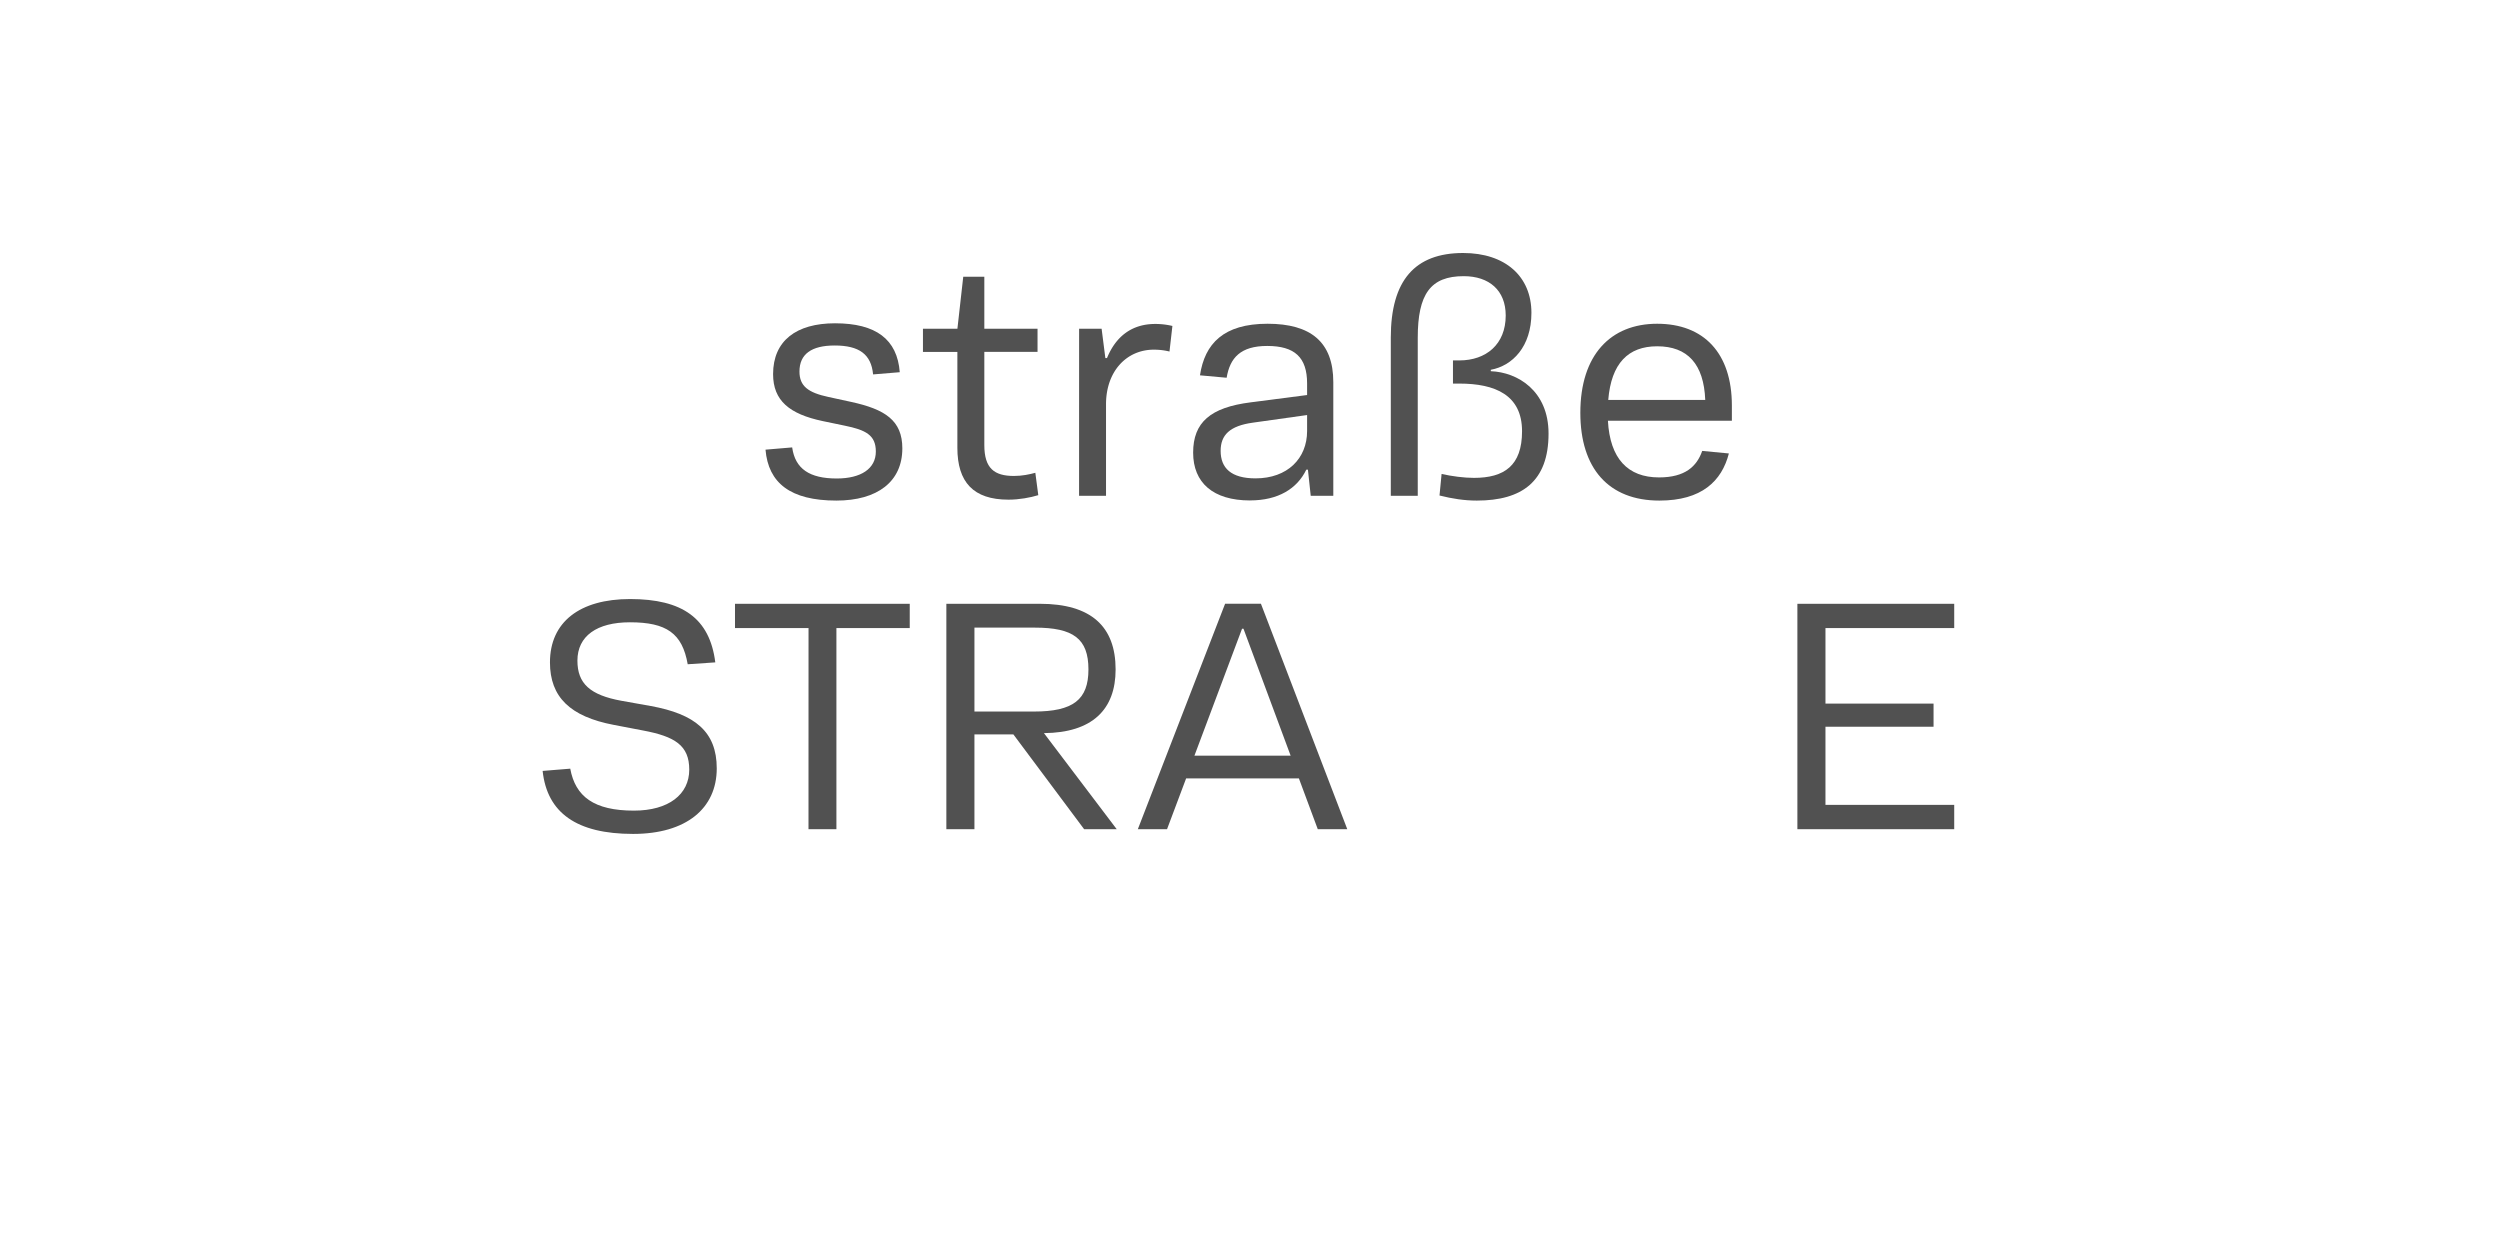 <?xml version='1.0' encoding='UTF-8'?>
<svg xmlns="http://www.w3.org/2000/svg" xmlns:xlink="http://www.w3.org/1999/xlink" width="600px" height="300px" viewBox="0 0 600 300" x="0px" y="0px" enable-background="new 0 0 600 300"><defs><symbol overflow="visible" id="8296c57ba"><path d="M20.31 1.14c9.9 0 15.85-4.56 15.85-12.53 0-6.7-4.13-9.38-12.32-11.16l-5.43-1.18c-4.85-1.04-6.94-2.6-6.94-6.1 0-4.19 2.89-6.25 8.45-6.25 5.88 0 8.77 2.1 9.22 6.94l6.4-.53c-.6-7.9-5.71-11.74-15.54-11.74-9.3 0-14.86 4.2-14.86 12.2 0 6.4 3.97 9.59 11.9 11.27l5.29 1.1c5.03 1.03 7.47 2.25 7.47 6.21 0 4.11-3.55 6.47-9.38 6.47-6.51 0-9.98-2.3-10.7-7.46l-6.4.54c.68 8 5.98 12.22 17 12.22zm0 0"/></symbol><symbol overflow="visible" id="8296c57bb"><path d="M16.03-34.55H28.8v-5.56H16.03v-12.47h-5.06L9.57-40.1H1.3v5.56h8.26v23C9.56-3.3 13.37.92 21.83.92c2.6 0 5.25-.5 7.15-1.08l-.71-5.37c-1.41.39-3.16.76-5.14.76-4.7 0-7.1-1.82-7.1-7.39zm0 0"/></symbol><symbol overflow="visible" id="8296c57bc"><path d="M7.28 0h6.47v-21.98c0-7.93 4.95-13.1 11.47-13.1 1.56 0 2.86.22 3.76.45l.7-6.14a17.64 17.64 0 0 0-4.12-.48c-5.6 0-9.45 2.97-11.58 8.19h-.39l-.9-7.05h-5.4zm0 0"/></symbol><symbol overflow="visible" id="8296c57bd"><path d="M17.48 1.1c6.75 0 11.29-2.82 13.49-7.38h.39L32.03 0h5.42v-27.28c0-9.64-5.42-14.02-15.78-14.02-10.55 0-15.08 4.77-16.22 12.38l6.4.58c.8-4.8 3.35-7.63 9.74-7.63 6.57 0 9.57 2.72 9.57 9v2.78l-13.52 1.75c-9.67 1.22-13.83 4.8-13.83 12.08 0 7.2 4.77 11.47 13.67 11.47zm1.3-5.29c-5.86 0-8.37-2.48-8.37-6.6 0-3.8 2.17-6 7.73-6.77l13.02-1.83v3.84c0 6.57-4.7 11.36-12.38 11.36zm0 0"/></symbol><symbol overflow="visible" id="8296c57be"><path d="M27.92 1.14c10.86 0 17.22-4.6 17.22-16.08 0-10.31-7.47-14.73-13.86-14.97v-.34c5.17-.95 9.75-5.52 9.75-13.67 0-8.72-6.25-14.36-16.39-14.36-11.6 0-17.36 6.6-17.36 20.3V0h6.47v-37.94c0-10.48 3.05-14.78 11.02-14.78 6.12 0 10.09 3.4 10.09 9.44 0 6.94-4.72 10.78-11.13 10.78H22.2v5.56h1.53c8.61 0 15.05 2.75 15.05 11.44 0 8.3-4.31 11.19-11.55 11.19-2.36 0-5.25-.38-7.76-.94l-.5 5.17c3.05.77 5.98 1.22 8.95 1.22zm0 0"/></symbol><symbol overflow="visible" id="8296c57bf"><path d="M40.45-18.02v-3.65c0-12.58-6.73-19.63-17.93-19.63-11.16 0-18.44 7.47-18.44 21.38 0 13.33 6.78 21.06 18.97 21.06 10.17 0 14.97-4.69 16.68-11.31l-6.4-.61c-1.3 3.73-4.11 6.36-10.36 6.36-7.5 0-11.77-4.5-12.27-13.6zM22.52-35.89c7.3 0 11.2 4.27 11.54 12.87H10.78c.72-8.8 4.8-12.87 11.74-12.87zm0 0"/></symbol><symbol overflow="visible" id="8296c57bg"><path d="M25.33 1.14c12.73 0 20.08-6.1 20.08-15.73 0-8.83-5.25-13.04-15.85-14.97l-7.01-1.25c-7.58-1.38-10.58-4.16-10.58-9.64 0-5.9 4.67-9.2 12.6-9.2 8.76 0 12.57 2.63 13.87 10.07l6.62-.45c-1.33-10.6-7.92-15.2-20.45-15.2-12.08 0-19.23 5.51-19.23 15.2 0 8.34 4.87 13.01 15.3 15l7 1.34c7.71 1.44 11.13 3.61 11.13 9.4 0 5.95-4.95 9.84-13.28 9.84-9.56 0-14.06-3.36-15.28-10.07l-6.63.54C4.7-3.92 11.78 1.14 25.32 1.14zm0 0"/></symbol><symbol overflow="visible" id="8296c57bh"><path d="M18.02 0h6.7v-48.27h17.6v-5.82H.38v5.82h17.65zm0 0"/></symbol><symbol overflow="visible" id="8296c57bi"><path d="M49.3 0L31.84-23.05c11.58-.1 17.2-5.64 17.2-15.28 0-10.31-5.88-15.76-18.18-15.76H8.42V0h6.74v-22.75h9.34L41.48 0zM15.16-28.23v-20.14h14.48c9.22 0 12.88 2.62 12.88 10.04 0 7.28-3.7 10.1-13.07 10.1zm0 0"/></symbol><symbol overflow="visible" id="8296c57bj"><path d="M45.03 0h7.08L31.39-54.1h-8.6L1.85 0h7.01l4.58-12.19H40.5zm-29.6-17.64l11.43-30.47h.34l11.32 30.47zm0 0"/></symbol><symbol overflow="visible" id="8296c57bk"><path d="M46.06-48.27v-5.82H8.42V0h37.64v-5.83h-30.9v-18.75H41.1v-5.56H15.16v-18.13zm0 0"/></symbol><symbol overflow="visible" id="8296c57bl"><path d="M3.83 0v-5.95H6.2v-.82H.45v.82h2.4V0zm0 0"/></symbol><symbol overflow="visible" id="8296c57bm"><path d="M5.75-2.23v-.43c0-1.6-.9-2.51-2.42-2.51S.87-4.16.87-2.48c0 1.71.91 2.62 2.5 2.62 1.43 0 2.07-.56 2.29-1.52l-.9-.09c-.18.61-.59.9-1.35.9-.94 0-1.52-.54-1.58-1.66zm-2.4-2.2c.93 0 1.43.5 1.48 1.55H1.84c.08-1.07.6-1.56 1.5-1.56zm0 0"/></symbol><symbol overflow="visible" id="8296c57bn"><path d="M1.83 0l1.42-2h.06l1.46 2H5.8L4-2.53l1.78-2.49H4.8L3.42-3.08h-.08l-1.4-1.94H.89l1.78 2.49L.84 0zm0 0"/></symbol><symbol overflow="visible" id="8296c57bo"><path d="M5.52-4.25v-.77H3.17v-1.56h-.81l-.14 1.56H.75v.77h1.47v2.4c0 1.3.48 1.94 1.84 1.94C4.6.1 5.14 0 5.55-.14L5.4-.91c-.32.13-.72.2-1.13.2-.8 0-1.1-.37-1.1-1.23v-2.31zm0 0"/></symbol><symbol overflow="visible" id="8296c57bp"><path d="M3.33-3.42c.47 0 .8-.27.8-.8 0-.51-.33-.8-.8-.8-.47 0-.8.29-.8.8 0 .53.33.8.8.8zm0 3.5c.47 0 .8-.27.8-.78 0-.53-.33-.82-.8-.82-.47 0-.8.29-.8.82 0 .51.33.78.8.78zm0 0"/></symbol><symbol overflow="visible" id="8296c57br"><path d="M3.36.16c1.4 0 2.2-.6 2.2-1.57 0-.89-.54-1.22-1.47-1.39L3-3c-.67-.14-.86-.33-.86-.73 0-.5.4-.74 1.17-.74.83 0 1.19.27 1.27.8l.9-.05c-.12-1-.8-1.47-2.17-1.47-1.34 0-2.1.53-2.1 1.5 0 .81.45 1.22 1.52 1.44l1.04.2c.56.11.87.24.87.72 0 .52-.45.78-1.28.78-.95 0-1.36-.28-1.42-.87l-.9.06C1.07-.36 1.8.16 3.35.16zm0 0"/></symbol><symbol overflow="visible" id="8296c57bs"><path d="M5.08-5.16c-.94 0-1.58.43-1.9 1.3h-.09l-.07-1.16H1.05v.77h1.1v3.48H.96V0h3.96v-.77H3.1v-1.46c0-1.36.6-2.05 1.83-2.05.4 0 .76.08 1.1.17l.15-.87c-.33-.11-.7-.18-1.11-.18zm0 0"/></symbol><symbol overflow="visible" id="8296c57bt"><path d="M2.83.14c.94 0 1.5-.39 1.81-.95h.08l.1.81h.76v-3.38c0-1.23-.69-1.8-2.13-1.8-1.43 0-2.03.65-2.18 1.6l.93.1c.11-.6.44-.93 1.22-.93.85 0 1.22.32 1.22 1.04v.34l-1.81.2C1.6-2.7 1.1-2.17 1.1-1.28c0 .92.64 1.42 1.72 1.42zm.25-.77c-.67 0-1.02-.28-1.02-.74 0-.44.28-.72 1-.82l1.58-.19v.41c0 .8-.6 1.34-1.56 1.34zm0 0"/></symbol><symbol overflow="visible" id="8296c57bu"><path d="M3.77.14c1.3 0 2.14-.6 2.14-2 0-1.33-.97-1.86-1.8-1.89v-.05c.64-.12 1.3-.62 1.3-1.67 0-1.1-.83-1.81-2.13-1.81-1.5 0-2.26.83-2.26 2.53V0h.95v-4.8c0-1.23.37-1.73 1.31-1.73.77 0 1.24.44 1.24 1.14 0 .87-.58 1.31-1.38 1.31h-.17v.75h.22c1.06 0 1.8.36 1.8 1.4 0 1-.54 1.32-1.41 1.32a3.6 3.6 0 0 1-.86-.1l-.1.7c.38.09.74.15 1.15.15zm0 0"/></symbol><symbol overflow="visible" id="8296c57bv"><path d="M3.42.14c1.61 0 2.56-.75 2.56-2 0-1.1-.67-1.6-1.95-1.86l-.97-.2c-.87-.17-1.23-.49-1.23-1.11 0-.7.54-1.11 1.5-1.11 1.06 0 1.51.34 1.69 1.23l.9-.09c-.17-1.28-.98-1.9-2.6-1.9C1.79-6.9.9-6.18.9-4.98c0 1.06.66 1.66 1.88 1.9l1.01.2c.85.17 1.25.4 1.25 1.09 0 .73-.6 1.16-1.6 1.16-1.07 0-1.66-.4-1.8-1.24l-.94.1C.83-.53 1.75.13 3.42.13zm0 0"/></symbol><symbol overflow="visible" id="8296c57bw"><path d="M4.06-2.77c1.25-.04 1.92-.7 1.92-1.96 0-1.36-.7-2.04-2.17-2.04H.92V0h.97v-2.73h1.08L4.95 0h1.1zM1.9-6h1.7c1.07 0 1.46.34 1.46 1.28 0 .9-.44 1.27-1.47 1.27H1.89zm0 0"/></symbol><symbol overflow="visible" id="8296c57bx"><path d="M6.17 0L3.98-6.77h-1.3L.5 0h.97l.44-1.47h2.78L5.16 0zM3.28-5.94h.08l1.1 3.74H2.15zm0 0"/></symbol><symbol overflow="visible" id="8296c57by"><path d="M3.9.14c1.41 0 2.16-.67 2.16-1.95 0-1.27-.84-1.77-2.06-1.85l1.69-2.2v-.58c-.7-.31-1.6-.47-2.32-.47C1.78-6.9.9-6.17.9-4.2V0h.92v-4.22c0-1.4.5-1.9 1.53-1.9.43 0 .96.06 1.36.23v.03l-1.62 2.2v.57c1.44 0 2.06.34 2.06 1.26 0 .86-.56 1.2-1.39 1.2-.38 0-.81-.06-1.1-.14l-.1.74c.36.1.9.17 1.36.17zm0 0"/></symbol><symbol overflow="visible" id="8296c57bz"><path d="M5.92-6.77H1.1V0h4.83v-.8H2.06v-2.26h3.22v-.75H2.06v-2.16h3.86zm0 0"/></symbol><symbol overflow="visible" id="8296c57bA"><path d="M5.95-6.77H1.1V0h.99v-2.92H5.3v-.77H2.08v-2.26h3.87zm0 0"/></symbol><symbol overflow="visible" id="8296c57bB"><path d="M2.73.14c.9 0 1.43-.45 1.74-1.08h.06l.13.94h.8v-5.02h-.94v2.7c0 .98-.57 1.62-1.46 1.62-.75 0-1.1-.4-1.1-1.22v-3.1h-.93v3.32c0 1.17.55 1.84 1.7 1.84zm0 0"/></symbol><symbol overflow="visible" id="8296c57bC"><path d="M3.33.14c1.9 0 2.76-1.27 2.76-3.52 0-2.26-.86-3.53-2.76-3.53S.58-5.64.58-3.37c0 2.25.86 3.51 2.75 3.51zM3.3-.67c-1.25 0-1.73-.95-1.73-2.7 0-1.77.5-2.72 1.75-2.72s1.75.95 1.75 2.71c0 1.75-.5 2.7-1.77 2.7zm0 0"/></symbol><symbol overflow="visible" id="8296c57bD"><path d="M3.92-7.14H1.36v.76h1.6v5.61H1.15V0H5.7v-.77H3.92zm0 0"/></symbol><symbol overflow="visible" id="8296c57bE"><path d="M2.84.14C3.8.14 4.33-.26 4.6-.9h.07L4.8 0h.76v-7.14h-.95v2.95h-.08c-.28-.6-.86-.97-1.67-.97-1.48 0-2.27.99-2.27 2.64C.6-.84 1.36.14 2.84.14zm.22-.8c-.98 0-1.48-.59-1.48-1.84s.5-1.86 1.48-1.86c1.13 0 1.58.8 1.58 1.86S4.2-.66 3.06-.66zm0 0"/></symbol><symbol overflow="visible" id="8296c57bF"><path d="M5.33-2.2v-.75h-4v.75zm0 0"/></symbol><symbol overflow="visible" id="8296c57bG"><path d="M3.33.14c1.62 0 2.5-.95 2.5-2.66 0-1.68-.88-2.64-2.5-2.64-1.63 0-2.5.96-2.5 2.64 0 1.7.87 2.66 2.5 2.66zm0-.77c-1.06 0-1.52-.6-1.52-1.89 0-1.28.46-1.87 1.52-1.87 1.08 0 1.53.6 1.53 1.87 0 1.29-.45 1.9-1.53 1.9zm0 0"/></symbol><symbol overflow="visible" id="8296c57bH"><path d="M2.16 0v-2.69c0-.98.6-1.6 1.46-1.6.74 0 1.07.4 1.07 1.2V0h.95v-3.31c0-1.17-.56-1.85-1.67-1.85-.9 0-1.44.46-1.75 1.08h-.06v-3.06H1.2V0zm0 0"/></symbol><symbol overflow="visible" id="8296c57bI"><path d="M3.16 2.03c1.67 0 2.4-.86 2.4-2.51v-4.54h-.81l-.13.91h-.06c-.26-.58-.8-1.05-1.73-1.05-1.42 0-2.24 1-2.24 2.52 0 1.6.75 2.56 2.2 2.56.94 0 1.5-.5 1.77-1.03h.05v.72c0 1.17-.42 1.67-1.45 1.67-.93 0-1.3-.34-1.41-.89L.8.5c.12.96.87 1.54 2.36 1.54zM3.06-.8c-.98 0-1.48-.57-1.48-1.82 0-1.13.5-1.75 1.48-1.75 1.06 0 1.58.76 1.58 1.75 0 .95-.56 1.82-1.58 1.82zm0 0"/></symbol><symbol overflow="visible" id="8296c57bJ"><path d="M2.06 1.9V-.84h.05c.28.58.8.97 1.77.97 1.5 0 2.2-.98 2.2-2.66 0-1.65-.7-2.64-2.19-2.64-.97 0-1.5.44-1.78 1.05h-.08l-.1-.9H1.1v6.9zm1.5-2.56c-1.06 0-1.53-.8-1.53-1.86 0-1.04.47-1.84 1.53-1.84 1.11 0 1.53.61 1.53 1.84 0 1.27-.42 1.86-1.53 1.86zm0 0"/></symbol><symbol overflow="visible" id="8296c57bK"><path d="M3.42-.86h-.08L1.77-5.02H.8L2.73 0h.41c-.33.95-.72 1.27-1.45 1.27-.22 0-.49-.04-.69-.08l-.1.73c.2.06.58.11.87.11 1.2 0 1.7-.7 2.21-2.03l1.94-5.02H5zm0 0"/></symbol><symbol overflow="visible" id="8296c57bL"><path d="M3.34.14c1.43 0 2.13-.66 2.25-1.78l-.89-.1c-.1.7-.5 1.08-1.34 1.08-1.03 0-1.52-.64-1.52-1.84 0-1.23.47-1.86 1.52-1.86.84 0 1.23.36 1.34 1.08l.9-.1c-.13-1.09-.82-1.78-2.26-1.78-1.56 0-2.46.97-2.46 2.66 0 1.66.9 2.64 2.46 2.64zm0 0"/></symbol><symbol overflow="visible" id="8296c57bM"><path d="M3.58-5.81c.42 0 .72-.22.72-.67 0-.44-.3-.68-.72-.68-.44 0-.72.24-.72.68 0 .45.28.67.72.67zm.5.8H1.52v.76h1.6v3.48h-1.8V0h4.46v-.77h-1.7zm0 0"/></symbol><symbol overflow="visible" id="8296c57bN"><path d="M2.16 0v-2.67c0-.99.59-1.63 1.46-1.63.74 0 1.07.38 1.07 1.22V0h.95v-3.31c0-1.2-.56-1.85-1.67-1.85-.92 0-1.49.46-1.77 1.08h-.06l-.12-.94H1.2V0zm0 0"/></symbol><symbol overflow="visible" id="8296c57bO"><path d="M4.63-6.5c.45 0 .98.08 1.39.2l.2-.72a5.3 5.3 0 0 0-1.64-.26c-1.52 0-2.16.56-2.16 1.87v.4H.9v.76h1.53V0h.94v-4.25h2.53v-.77H3.36v-.3c0-.84.33-1.18 1.27-1.18zm0 0"/></symbol><symbol overflow="visible" id="8296c57bP"><path d="M3.55-2.73h1.67C5.09-1.45 4.58-.64 3.36-.64c-1.25 0-1.78-1.03-1.78-2.73 0-1.77.53-2.72 1.81-2.72.9 0 1.47.45 1.69 1.43l.95-.09C5.8-6 5.11-6.91 3.41-6.91 1.44-6.9.58-5.59.58-3.37.58-1.2 1.4.13 3.14.13c1.3 0 1.78-.73 2-1.36h.1L5.33 0h.75v-3.42H3.55zm0 0"/></symbol><symbol overflow="visible" id="8296c57bQ"><path d="M1.63 0v-2.9c0-.8.15-1.4.71-1.4.41 0 .55.3.55.88V0h.95v-2.9c0-.8.18-1.4.72-1.4.4 0 .57.3.57.88V0h.95v-3.63c0-.92-.28-1.53-1.11-1.53-.63 0-.95.41-1.1.9h-.06c-.1-.52-.44-.9-1.08-.9-.6 0-.93.41-1.06.9H1.6l-.23-.76H.67V0zm0 0"/></symbol><symbol overflow="visible" id="8296c57bR"><path d="M5.55 0v-.75H2.3v-.06l3.2-3.49v-.72H1.2v.75H4.3v.07L1.11-.72V0zm0 0"/></symbol><symbol overflow="visible" id="8296c57bS"><path d="M1.45-2.95c0 2.56 1.08 4.37 3.67 4.84l.11-.67C3.28.86 2.43-.75 2.43-2.95s.85-3.82 2.8-4.16l-.1-.69c-2.6.49-3.68 2.3-3.68 4.85zm0 0"/></symbol><symbol overflow="visible" id="8296c57bT"><path d="M4.22-6.77h-.86l-2.03.7v.87c.64-.17 1.26-.38 1.89-.55v4.9H1.03V0h4.9v-.86H4.21zm0 0"/></symbol><symbol overflow="visible" id="8296c57bU"><path d="M3.42.14c1.55 0 2.44-.84 2.44-2.33 0-1.45-.83-2.22-2.14-2.22-.75 0-1.28.27-1.67.72H2l.31-2.22h3.11v-.86H1.53l-.45 3.93h.81c.3-.36.9-.79 1.58-.79.92 0 1.44.43 1.44 1.47 0 .99-.54 1.5-1.49 1.5-.83 0-1.28-.32-1.5-1.01l-.95.1C1.07-.46 2 .13 3.42.13zm0 0"/></symbol><symbol overflow="visible" id="8296c57bV"><path d="M1.45-7.1c1.96.33 2.8 1.94 2.8 4.15 0 2.2-.84 3.8-2.8 4.17l.11.67c2.58-.47 3.67-2.28 3.67-4.84 0-2.55-1.09-4.36-3.67-4.85zm0 0"/></symbol></defs><g fill="#515151"><use xlink:href="#8296c57ba" x="180.4" y="119"/><use xlink:href="#8296c57bb" x="220.208" y="119"/></g><use xlink:href="#8296c57bc" x="251.696" y="119" fill="#515151"/><use xlink:href="#8296c57bd" x="282.544" y="119" fill="#515151"/><use xlink:href="#8296c57be" x="326.512" y="119" fill="#515151"/><use xlink:href="#8296c57bf" x="375.2" y="119" fill="#515151"/><g fill="#515151"><use xlink:href="#8296c57bg" x="126.609" y="199"/><use xlink:href="#8296c57bh" x="176.018" y="199"/></g><use xlink:href="#8296c57bi" x="218.706" y="199" fill="#515151"/><use xlink:href="#8296c57bj" x="271.233" y="199" fill="#515151"/><g fill="#fff"><use xlink:href="#8296c57bg" x="324.133" y="199"/><use xlink:href="#8296c57bg" x="372.781" y="199"/></g><use xlink:href="#8296c57bk" x="422.952" y="199" fill="#515151"/><g fill="#fff"><use xlink:href="#8296c57bl" x="236.667" y="252"/><use xlink:href="#8296c57bm" x="243.334" y="252"/><use xlink:href="#8296c57bn" x="250.001" y="252"/><use xlink:href="#8296c57bo" x="256.668" y="252"/><use xlink:href="#8296c57bp" x="263.335" y="252"/><use xlink:href="#8296c57bq" x="270.002" y="252"/><use xlink:href="#8296c57br" x="276.669" y="252"/><use xlink:href="#8296c57bo" x="283.336" y="252"/><use xlink:href="#8296c57bs" x="290.003" y="252"/><use xlink:href="#8296c57bt" x="296.67" y="252"/><use xlink:href="#8296c57bu" x="303.337" y="252"/><use xlink:href="#8296c57bm" x="310.004" y="252"/><use xlink:href="#8296c57bq" x="316.671" y="252"/><use xlink:href="#8296c57bv" x="323.338" y="252"/><use xlink:href="#8296c57bl" x="330.005" y="252"/><use xlink:href="#8296c57bw" x="336.672" y="252"/><use xlink:href="#8296c57bx" x="343.339" y="252"/><use xlink:href="#8296c57by" x="350.006" y="252"/><use xlink:href="#8296c57bz" x="356.673" y="252"/><use xlink:href="#8296c57bq" x="363.34" y="252"/></g><g fill="#fff"><use xlink:href="#8296c57bA" x="113.333" y="266"/><use xlink:href="#8296c57bm" x="120" y="266"/><use xlink:href="#8296c57bt" x="126.667" y="266"/><use xlink:href="#8296c57bo" x="133.334" y="266"/><use xlink:href="#8296c57bB" x="140.001" y="266"/><use xlink:href="#8296c57bs" x="146.668" y="266"/><use xlink:href="#8296c57bm" x="153.335" y="266"/><use xlink:href="#8296c57bp" x="160.002" y="266"/><use xlink:href="#8296c57bq" x="166.669" y="266"/><use xlink:href="#8296c57bC" x="173.336" y="266"/><use xlink:href="#8296c57bD" x="180.003" y="266"/><use xlink:href="#8296c57bE" x="186.67" y="266"/><use xlink:href="#8296c57bF" x="193.337" y="266"/><use xlink:href="#8296c57bG" x="200.004" y="266"/><use xlink:href="#8296c57bs" x="206.671" y="266"/><use xlink:href="#8296c57bo" x="213.338" y="266"/><use xlink:href="#8296c57bH" x="220.005" y="266"/><use xlink:href="#8296c57bG" x="226.672" y="266"/><use xlink:href="#8296c57bI" x="233.339" y="266"/><use xlink:href="#8296c57bs" x="240.006" y="266"/><use xlink:href="#8296c57bt" x="246.673" y="266"/><use xlink:href="#8296c57bJ" x="253.34" y="266"/><use xlink:href="#8296c57bH" x="260.007" y="266"/><use xlink:href="#8296c57bK" x="266.674" y="266"/><use xlink:href="#8296c57bq" x="273.341" y="266"/><use xlink:href="#8296c57bL" x="280.008" y="266"/><use xlink:href="#8296c57bt" x="286.675" y="266"/><use xlink:href="#8296c57br" x="293.342" y="266"/><use xlink:href="#8296c57bM" x="300.009" y="266"/><use xlink:href="#8296c57bN" x="306.676" y="266"/><use xlink:href="#8296c57bI" x="313.343" y="266"/><use xlink:href="#8296c57bq" x="320.01" y="266"/><use xlink:href="#8296c57bO" x="326.677" y="266"/><use xlink:href="#8296c57bG" x="333.344" y="266"/><use xlink:href="#8296c57bs" x="340.011" y="266"/><use xlink:href="#8296c57bq" x="346.678" y="266"/><use xlink:href="#8296c57bP" x="353.345" y="266"/><use xlink:href="#8296c57bm" x="360.012" y="266"/><use xlink:href="#8296c57bs" x="366.679" y="266"/><use xlink:href="#8296c57bQ" x="373.346" y="266"/><use xlink:href="#8296c57bt" x="380.013" y="266"/><use xlink:href="#8296c57bN" x="386.68" y="266"/><use xlink:href="#8296c57bq" x="393.347" y="266"/><use xlink:href="#8296c57bm" x="400.014" y="266"/><use xlink:href="#8296c57br" x="406.681" y="266"/><use xlink:href="#8296c57bR" x="413.348" y="266"/><use xlink:href="#8296c57bm" x="420.015" y="266"/><use xlink:href="#8296c57bo" x="426.682" y="266"/><use xlink:href="#8296c57bo" x="433.349" y="266"/><use xlink:href="#8296c57bq" x="440.016" y="266"/><use xlink:href="#8296c57bS" x="446.683" y="266"/><use xlink:href="#8296c57br" x="453.35" y="266"/><use xlink:href="#8296c57br" x="460.017" y="266"/><use xlink:href="#8296c57bT" x="466.684" y="266"/><use xlink:href="#8296c57bU" x="473.351" y="266"/><use xlink:href="#8296c57bV" x="480.018" y="266"/></g></svg>